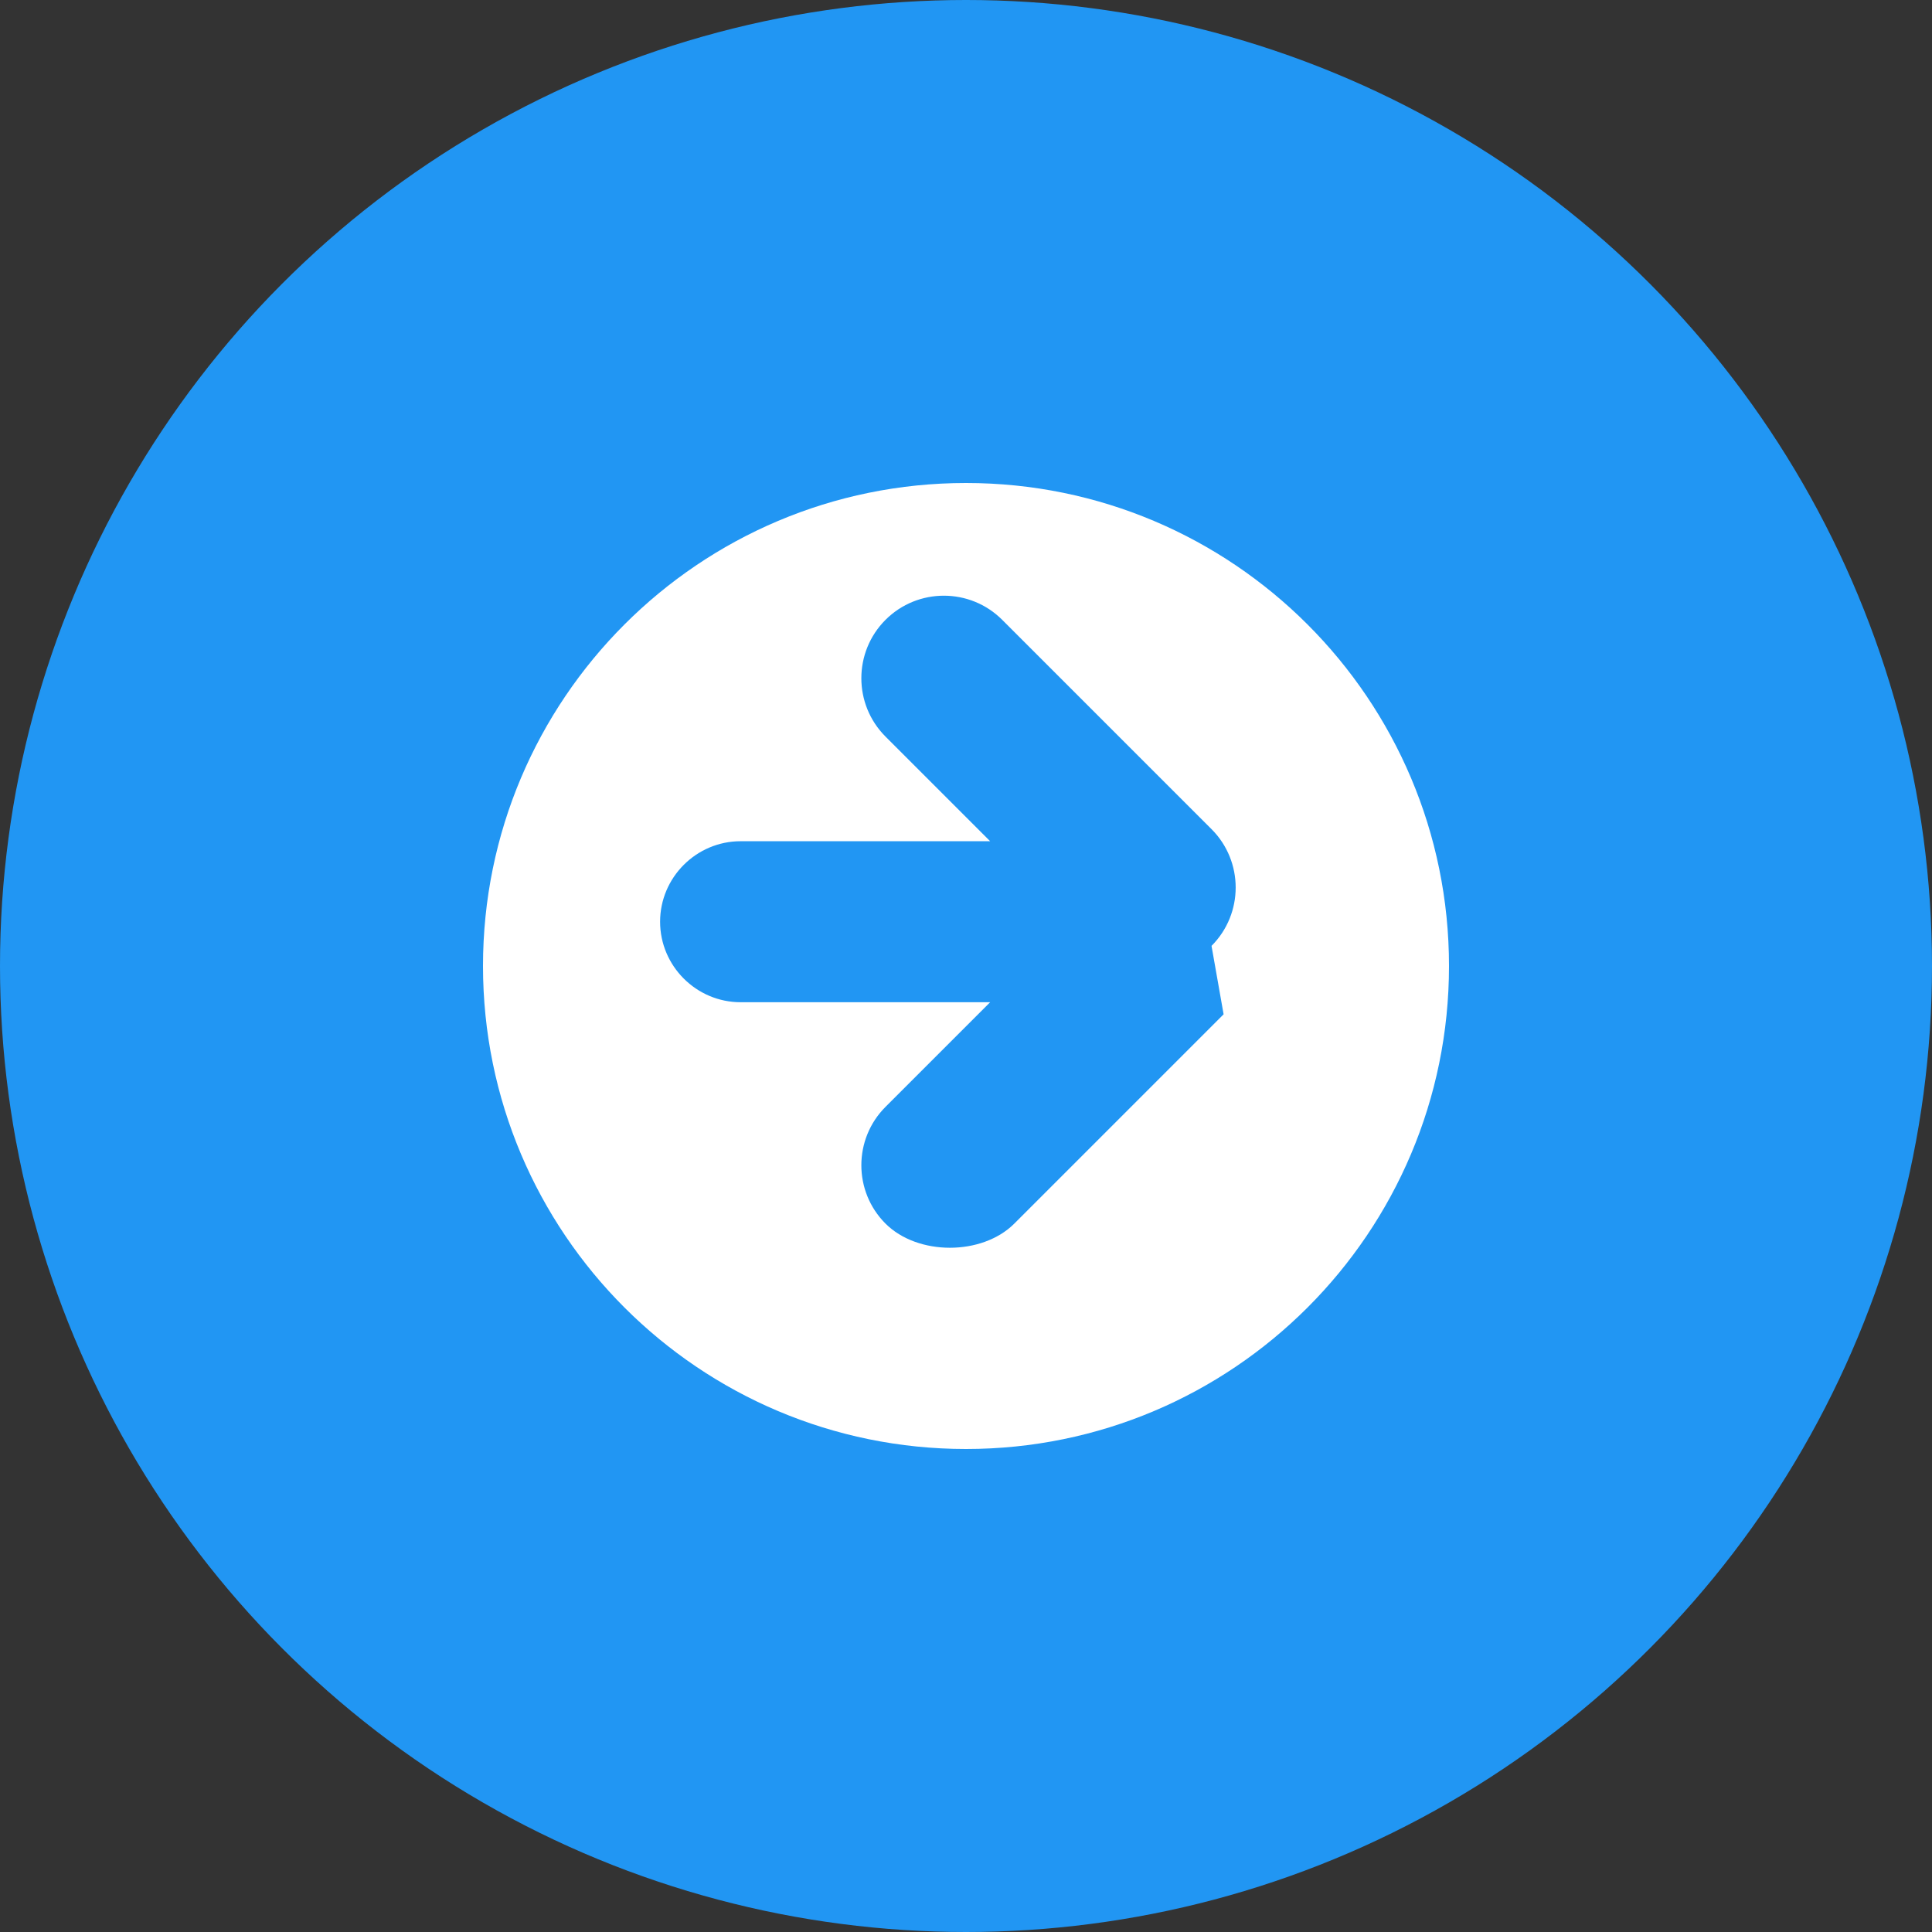 <svg width="512" height="512" viewBox="0 0 512 512" fill="none" xmlns="http://www.w3.org/2000/svg">
    <rect x="0" y="0" width="512" height="512" fill="#333333" stroke="none"/>
    <!-- 背景圓形 -->
    <circle cx="256" cy="256" r="256" fill="#2196F3"/>
    
    <!-- 捷徑圖示 -->
    <path d="M256 128C185.307 128 128 185.307 128 256C128 326.693 185.307 384 256 384C326.693 384 384 326.693 384 256C384 185.307 326.693 128 256 128ZM324.267 268.8L268.8 324.267C264.533 328.533 258.133 330.667 251.733 330.667C245.333 330.667 238.933 328.533 234.667 324.267C226.133 315.733 226.133 301.867 234.667 293.333L262.4 265.6H196.267C184.533 265.6 174.933 256 174.933 244.267C174.933 232.533 184.533 222.933 196.267 222.933H262.4L234.667 195.2C226.133 186.667 226.133 172.8 234.667 164.267C243.2 155.733 257.067 155.733 265.6 164.267L321.067 219.733C329.6 228.267 329.6 242.133 321.067 250.667L324.267 268.8Z" fill="white"/>
</svg> 